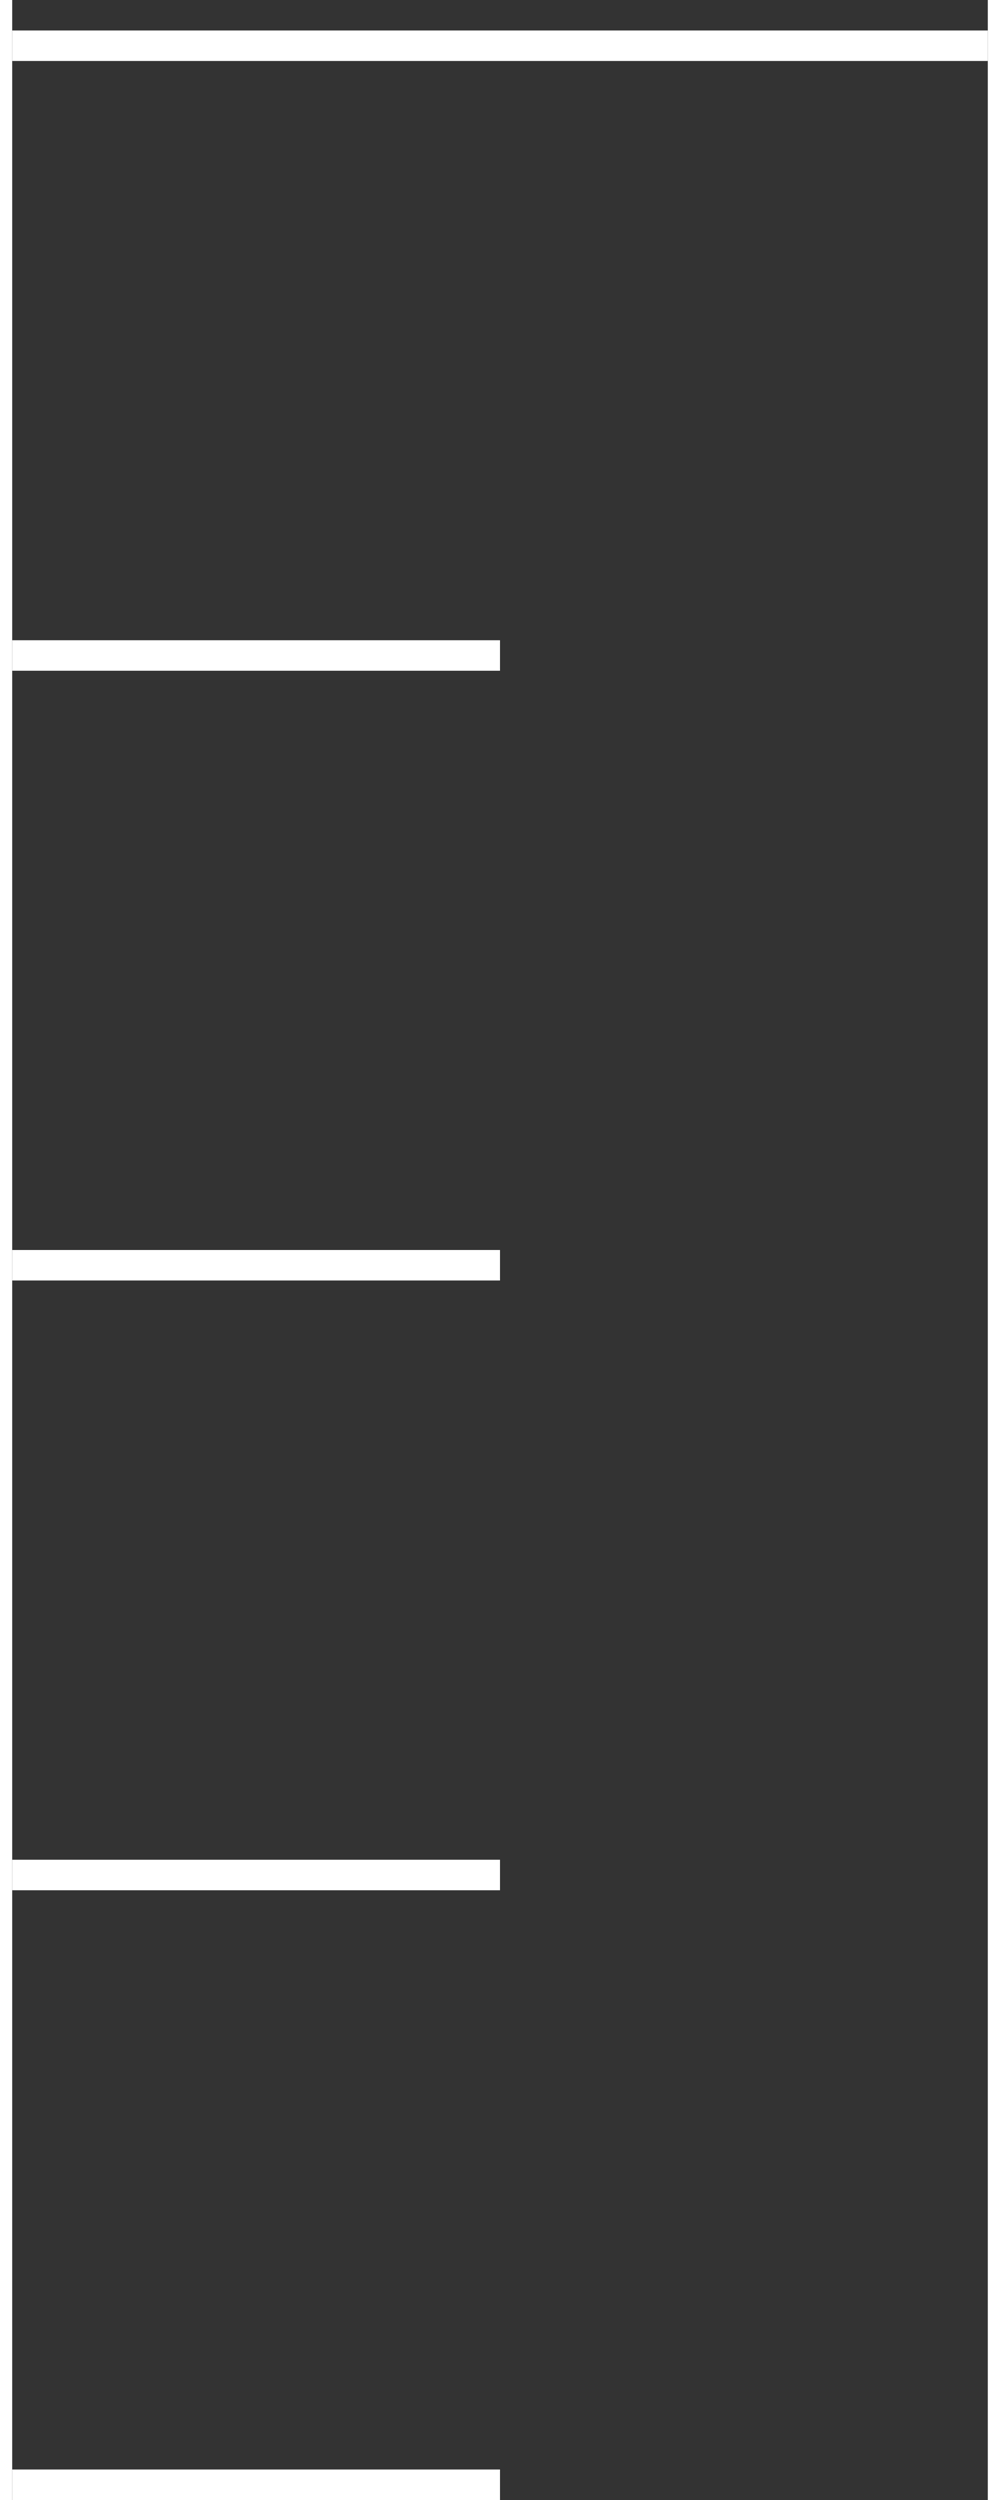 <svg width="16" height="40" viewBox="0 0 16 41" fill="none" xmlns="http://www.w3.org/2000/svg">
<rect x="0" y="0" width="16" height="41" fill="#333333" stroke="none"/>
<line y1="20.75" x2="8" y2="20.75" stroke="white" stroke-width="0.5"/>
<line y1="30.75" x2="8" y2="30.75" stroke="white" stroke-width="0.5"/>
<line y1="40.75" x2="8" y2="40.75" stroke="white" stroke-width="0.5"/>
<line y1="10.75" x2="8" y2="10.75" stroke="white" stroke-width="0.5"/>
<line y1="0.75" x2="16" y2="0.75" stroke="white" stroke-width="0.5"/>
</svg>
